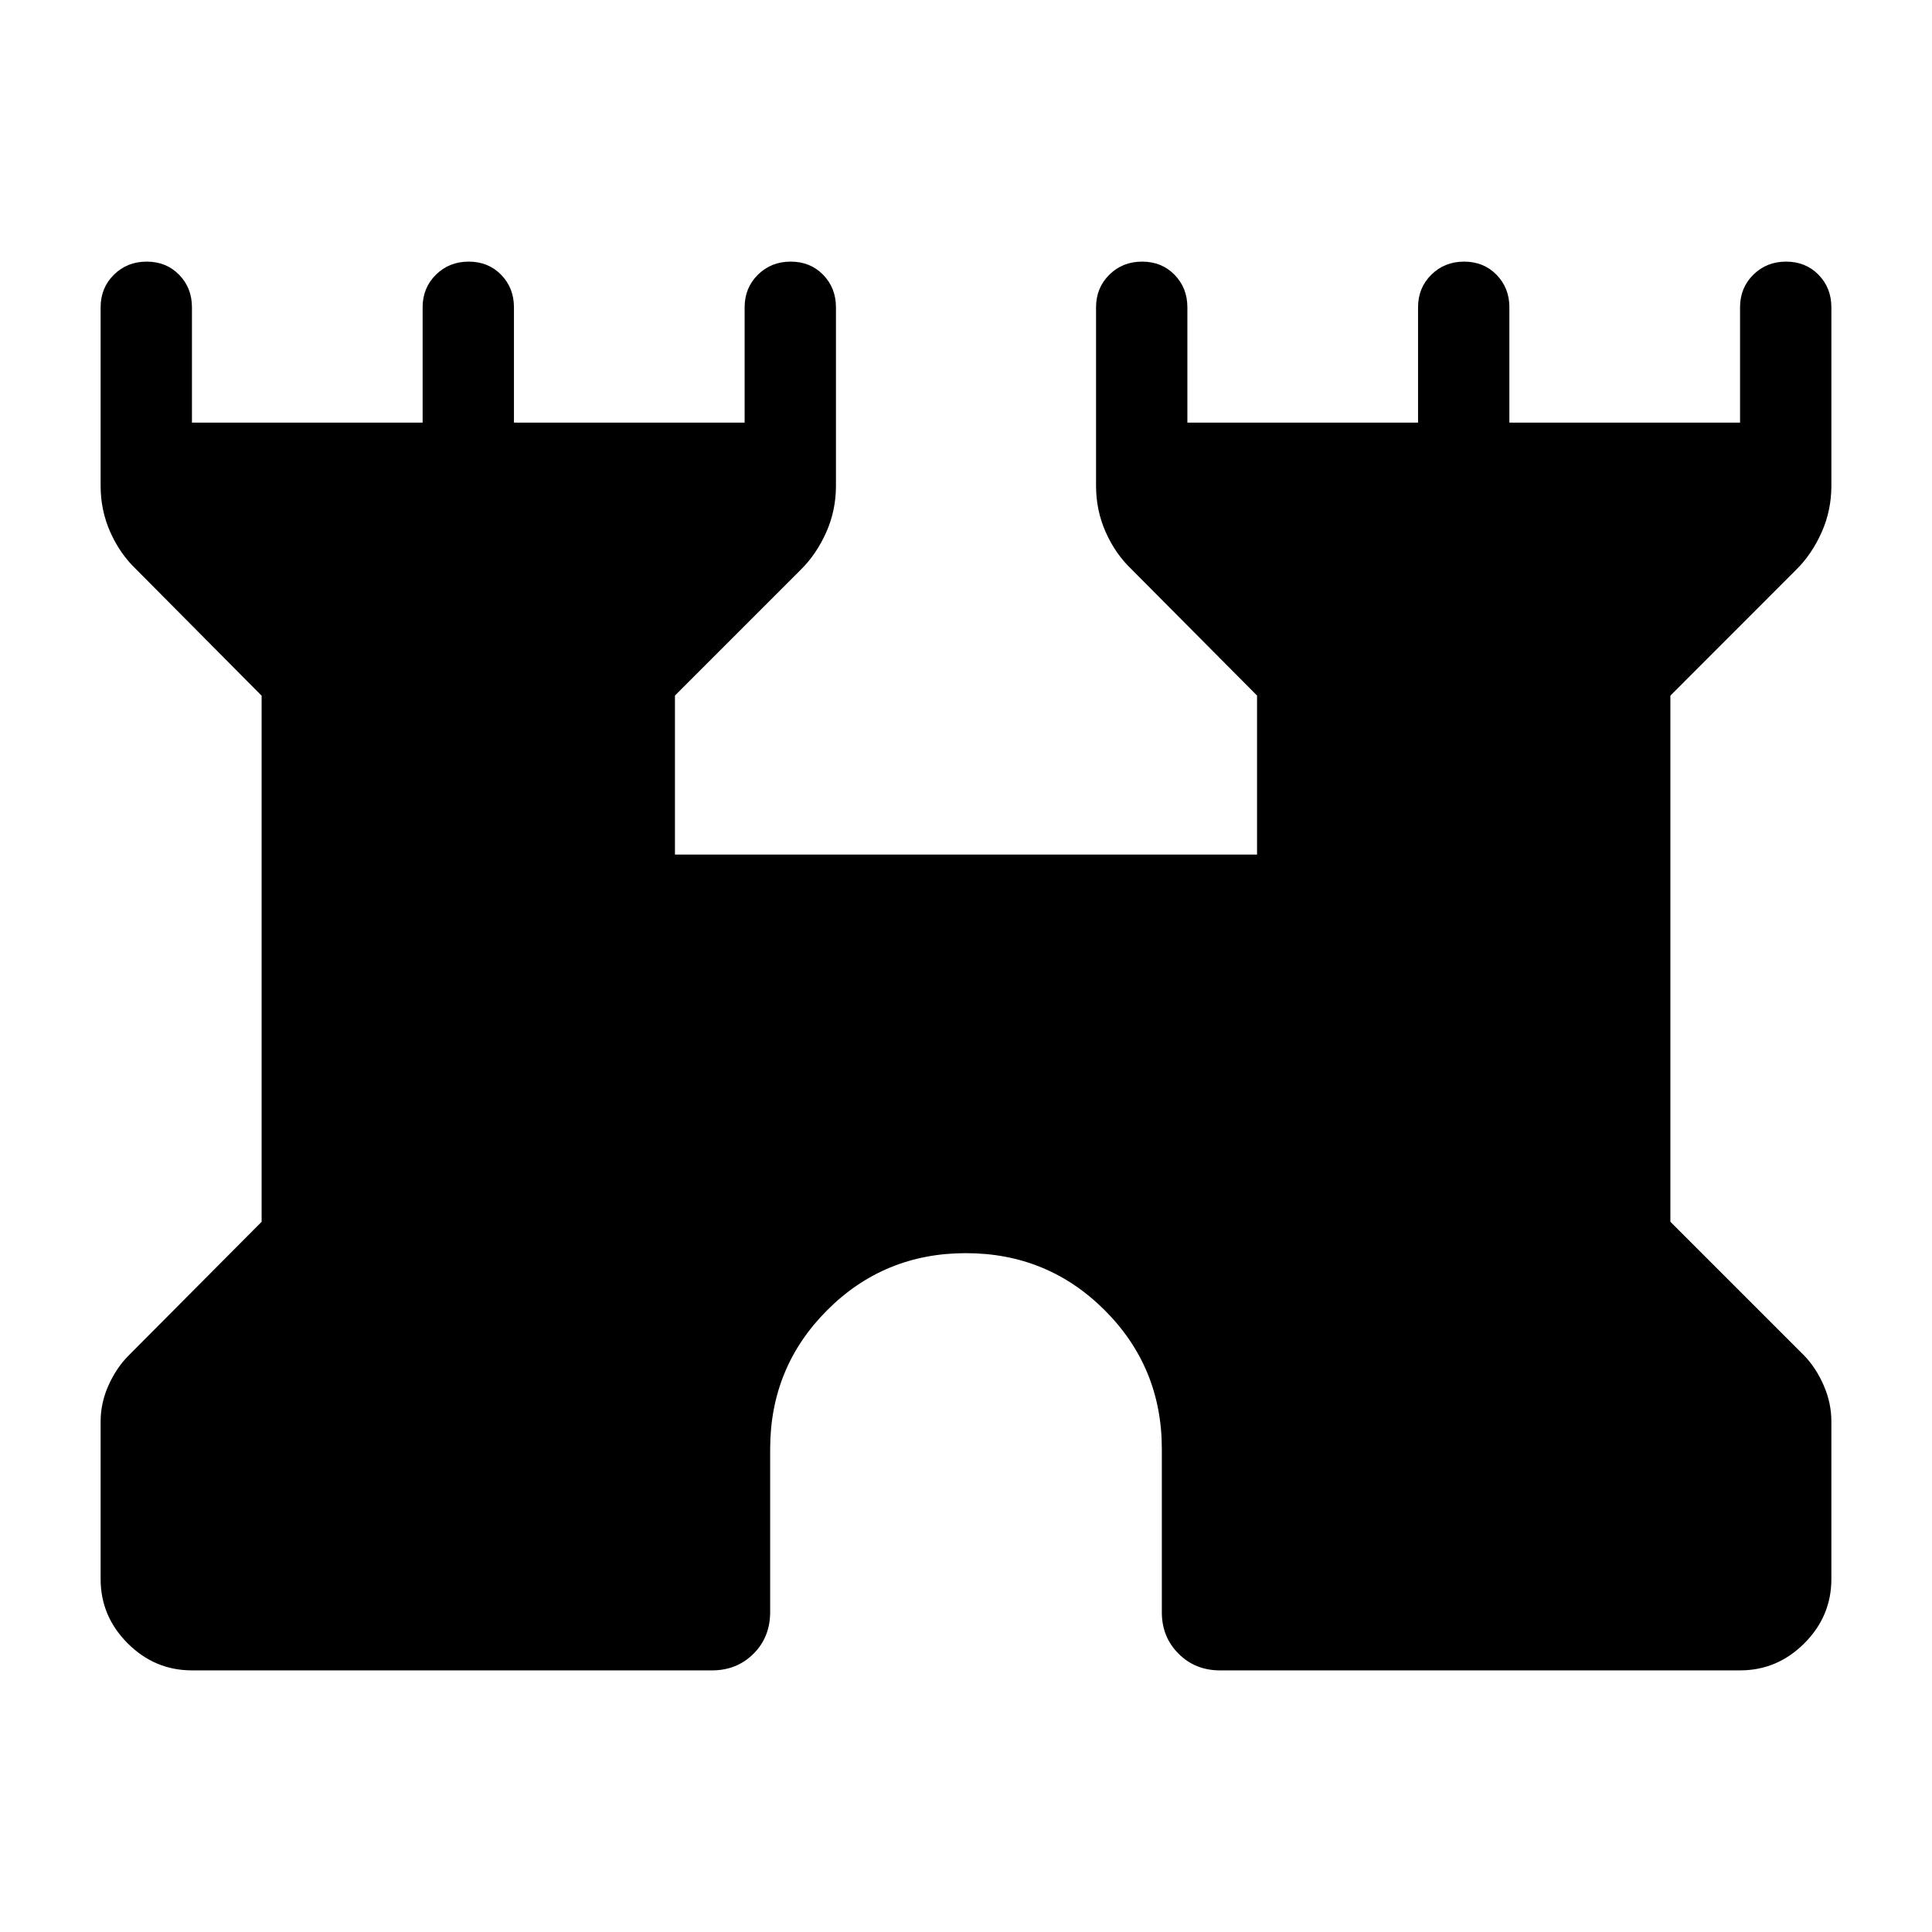 <svg xmlns="http://www.w3.org/2000/svg" height="48" viewBox="0 -960 960 960" width="48"><path d="M50-175.38v-78.31q0-9.2 3.9-17.89 3.89-8.69 9.87-14.73L130-352.9v-261.41l-62.38-62.84q-8-7.62-12.81-18.43Q50-706.38 50-718.62v-88.69q0-9.64 6.58-16.17Q63.16-830 72.89-830q9.73 0 16.11 6.52 6.38 6.53 6.38 16.17V-750H210v-57.31q0-9.64 6.58-16.17 6.58-6.52 16.31-6.52 9.73 0 16.11 6.52 6.38 6.53 6.38 16.17V-750H370v-57.31q0-9.64 6.58-16.17 6.58-6.52 16.31-6.52 9.73 0 16.11 6.52 6.38 6.53 6.38 16.17v88.69q0 12.24-4.8 23.04-4.81 10.81-12.43 18.43l-62.77 62.77v79h289.24v-79l-62.39-62.77q-8-7.62-12.81-18.43-4.8-10.8-4.8-23.04v-88.69q0-9.64 6.58-16.17 6.58-6.52 16.3-6.52 9.73 0 16.11 6.52 6.39 6.53 6.39 16.17V-750h114.62v-57.31q0-9.64 6.58-16.17 6.58-6.52 16.3-6.52 9.73 0 16.11 6.52 6.39 6.53 6.39 16.17V-750h114.62v-57.31q0-9.64 6.58-16.17 6.58-6.52 16.3-6.52 9.73 0 16.11 6.52 6.39 6.53 6.39 16.17v88.69q0 12.24-4.81 23.04-4.81 10.81-12.42 18.43L830-614.34v261.42l66.61 66.61q5.8 6.04 9.59 14.73 3.8 8.69 3.8 17.89v78.31q0 18.5-13.44 31.94Q883.12-130 864.62-130H606.15q-12.26 0-20.55-8.29-8.29-8.3-8.29-20.56V-240q0-40.59-28.38-68.95-28.39-28.36-69-28.36-40.62 0-68.93 28.36-28.31 28.36-28.31 68.95v80.96q0 12.55-8.29 20.79-8.29 8.25-20.55 8.25H95.38q-18.5 0-31.94-13.44Q50-156.88 50-175.38Z"/></svg>